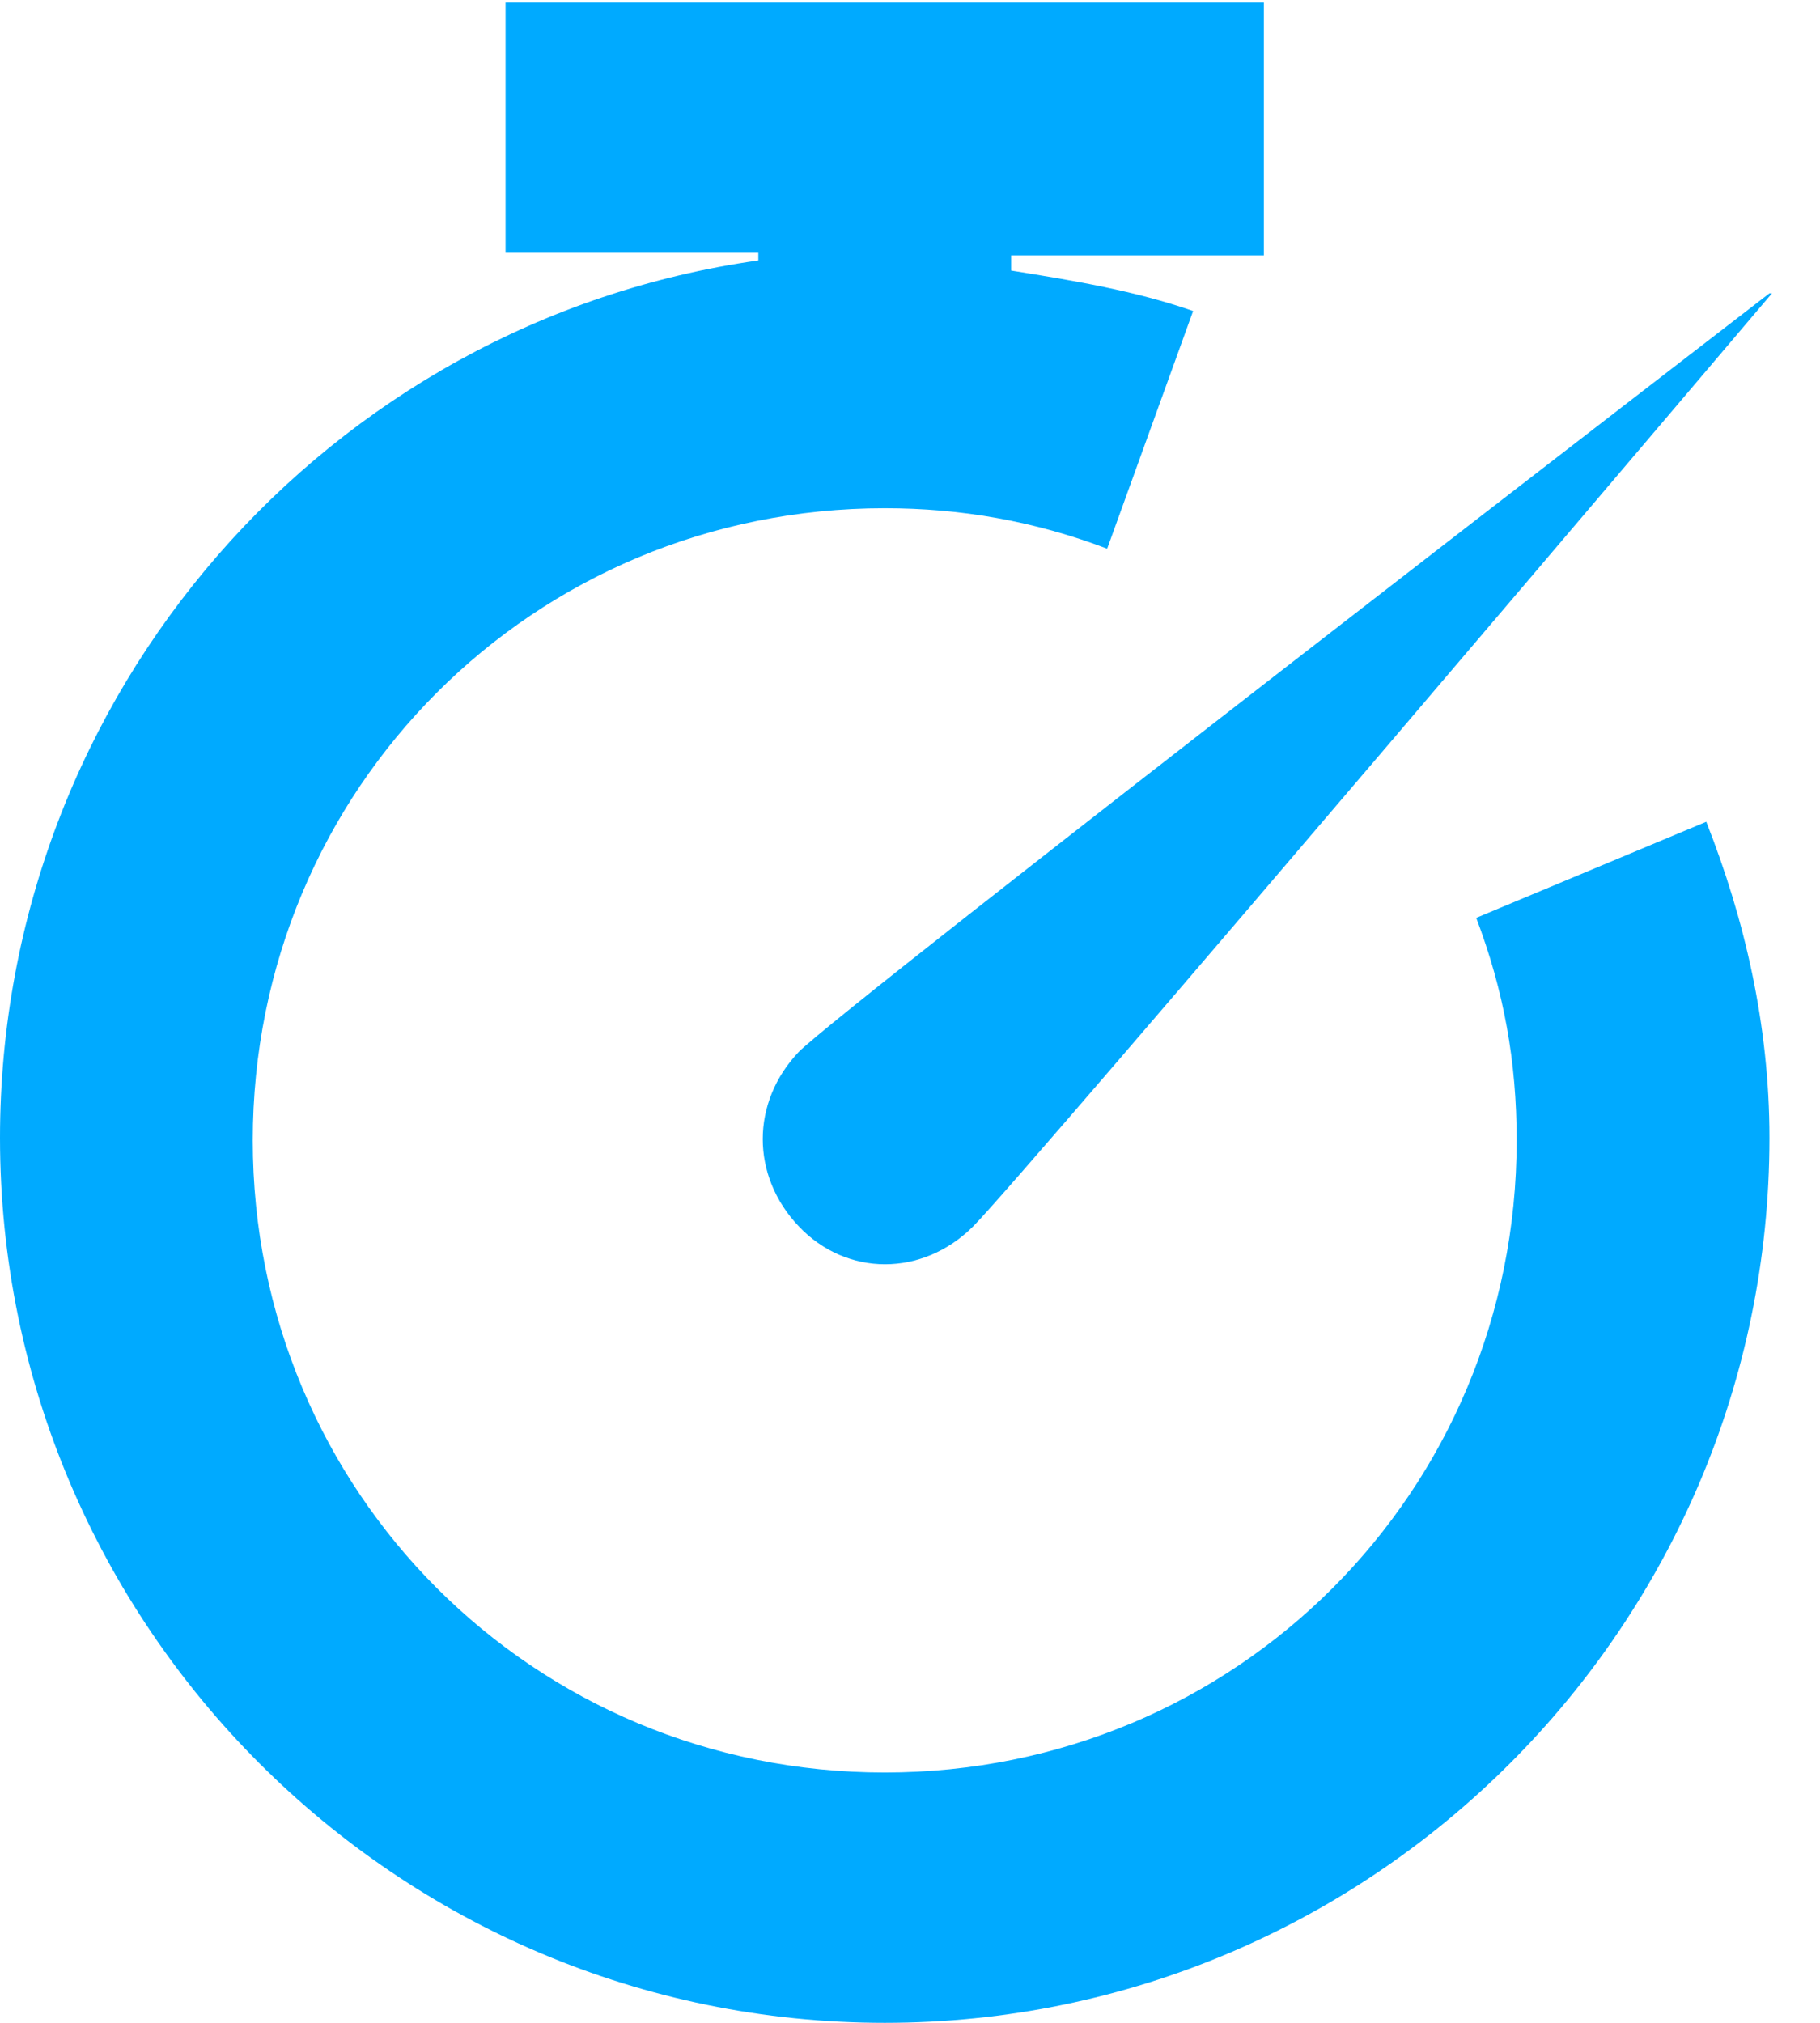 <svg width="36" height="40" viewBox="0 0 36 40" fill="none" xmlns="http://www.w3.org/2000/svg">
<path d="M10 0V5H15V5.15C6.5 6.35 0 13.7 0 22.5C0 32.15 7.85 40 17.5 40C27.15 40 35 32.15 35 22.5C35 20.25 34.5 18.15 33.75 16.25L29.2 18.15C29.75 19.6 30 21 30 22.55C30 29.5 24.45 35.05 17.5 35.05C10.55 35.05 5 29.5 5 22.55C5 15.6 10.55 10.05 17.5 10.05C19 10.05 20.45 10.3 21.9 10.85L23.6 6.15C22.45 5.75 21.25 5.55 20 5.35V5.05H25V0.05H10V0ZM35 5.8C35 5.8 16.75 19.85 15.8 20.8C14.85 21.8 14.85 23.25 15.8 24.25C16.75 25.25 18.25 25.25 19.25 24.25C20.25 23.25 35.05 5.8 35.05 5.8H35Z" fill="#00AAFF"/>
</svg>
